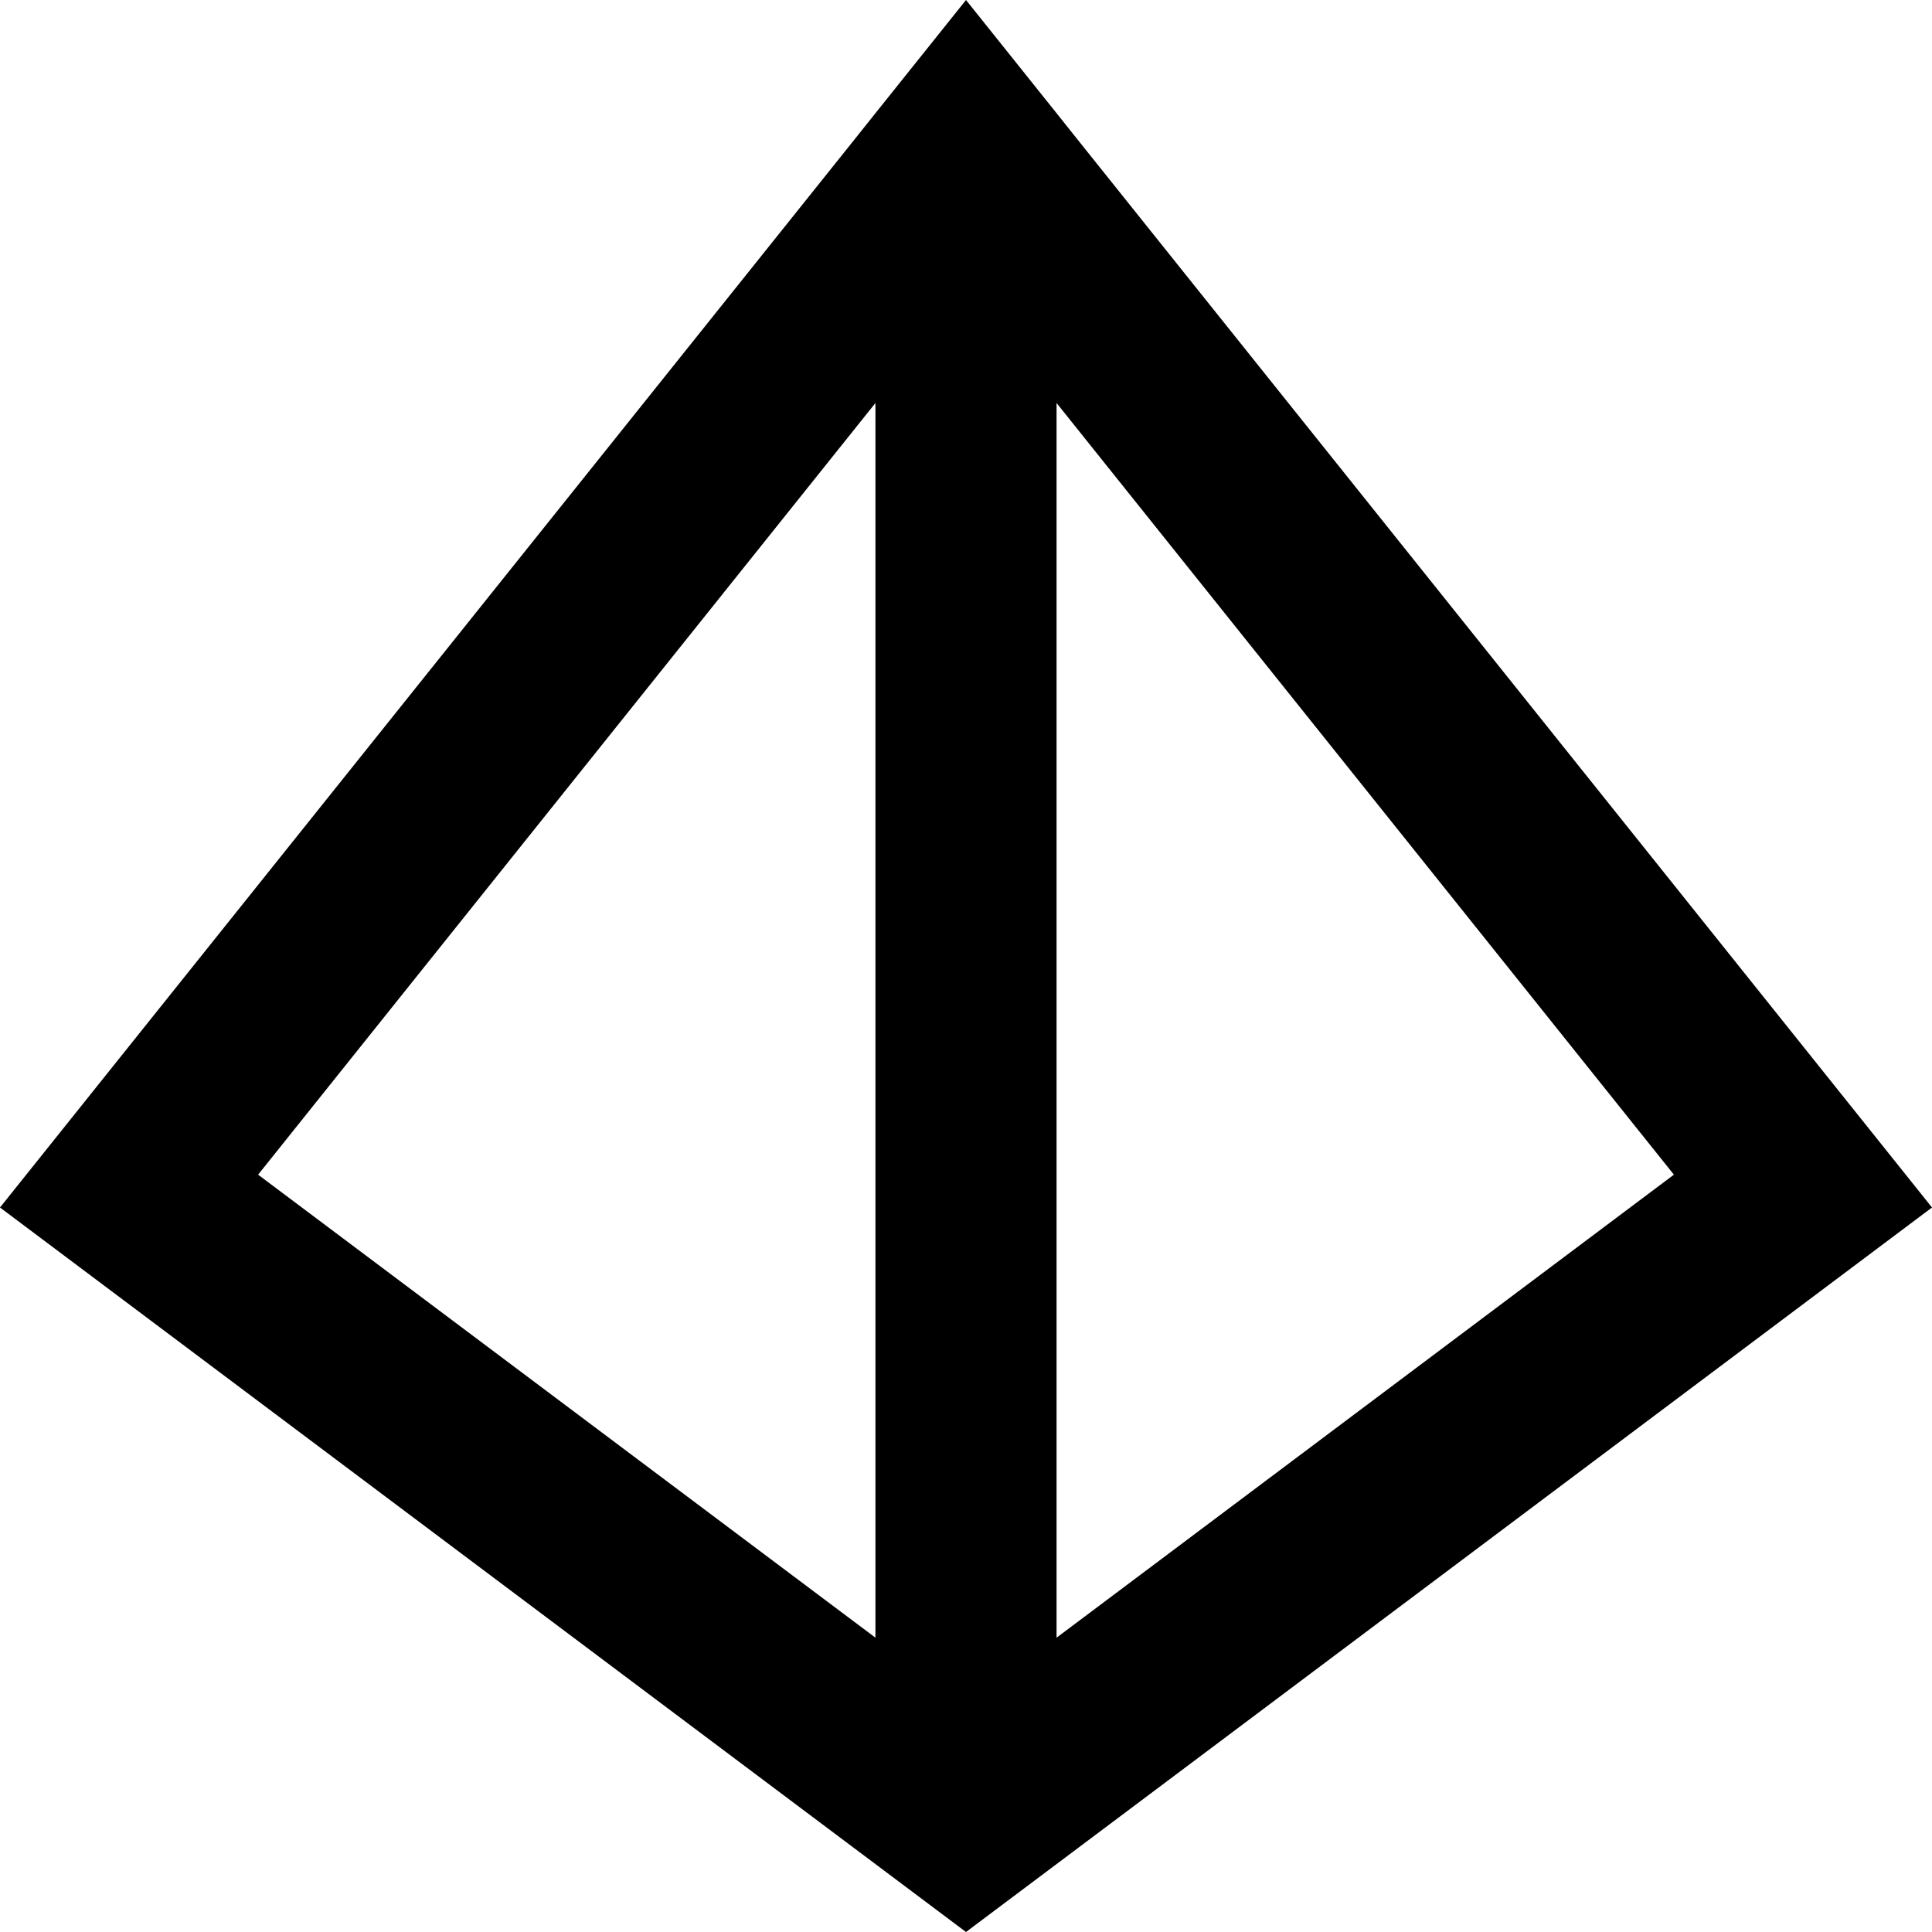 <svg xmlns="http://www.w3.org/2000/svg"  fill="currentColor" viewBox="0 0 512 512"><!--! Font Awesome Pro 6.7.2 by @fontawesome - https://fontawesome.com License - https://fontawesome.com/license (Commercial License) Copyright 2024 Fonticons, Inc. --><path d="M225.3 38.4L30 282.5 0 320l38.4 28.8L232 494l24 18 24-18L473.6 348.8 512 320l-30-37.5L286.7 38.4 280 30 256 0 232 30l-6.7 8.4zm6.7 68.4L232 434 68.4 311.3 232 106.8zM280 434l0-327.2L443.6 311.3 280 434z"/></svg>
